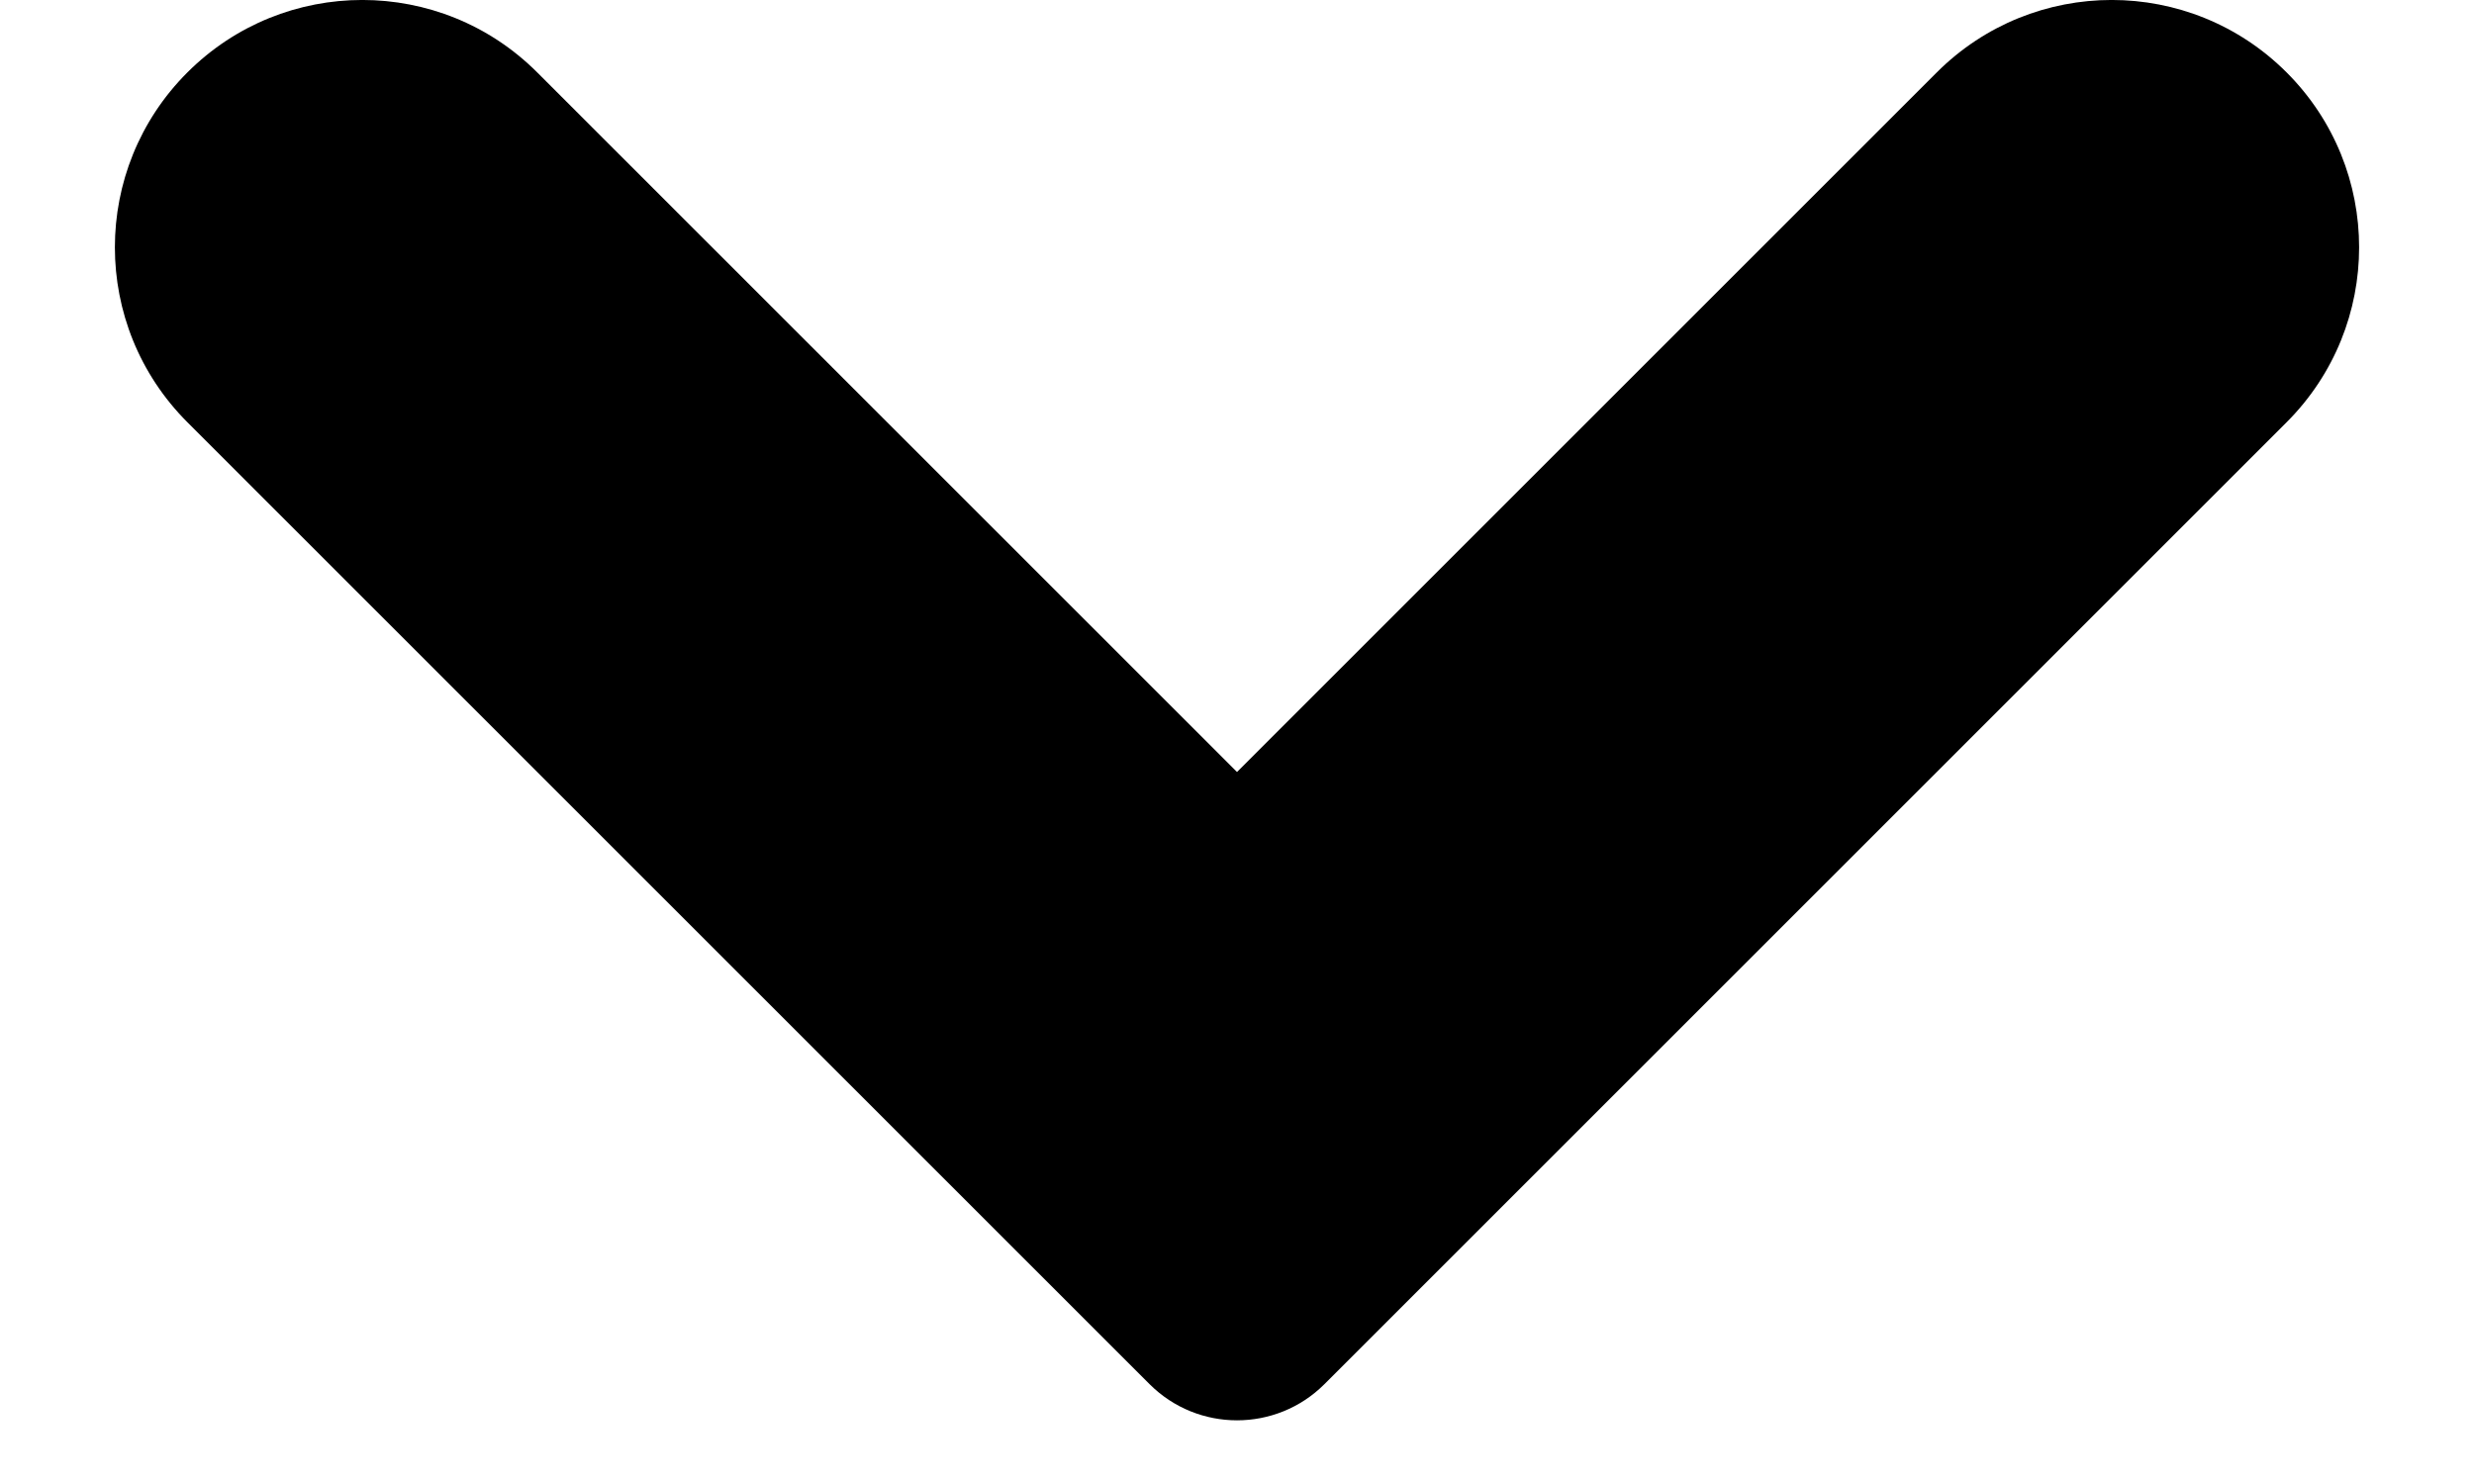 <?xml version="1.0" encoding="UTF-8"?>
<svg width="20px" height="12px" viewBox="0 0 20 12" version="1.1" xmlns="http://www.w3.org/2000/svg" xmlns:xlink="http://www.w3.org/1999/xlink">
    <title>arrow/down_black</title>
    <g id="arrow/down_black" stroke="none" stroke-width="1" fill="none" fill-rule="evenodd">
        <path d="M7,-1 L7,7 C7,8.105 6.105,9 5,9 C3.895,9 3,8.105 3,7 L3,-1 L7,-1 Z M15,-5 C16.105,-5 17,-4.105 17,-3 C17,-1.895 16.105,-1 15,-1 L7,-1 L7,-1 L3,-1 L3,-4 C3,-4.552 3.448,-5 4,-5 L15,-5 Z" id="Combined-Shape" fill="#000000" transform="translate(10, 2) rotate(-135) translate(-10, -2) "></path>
    </g>
</svg>